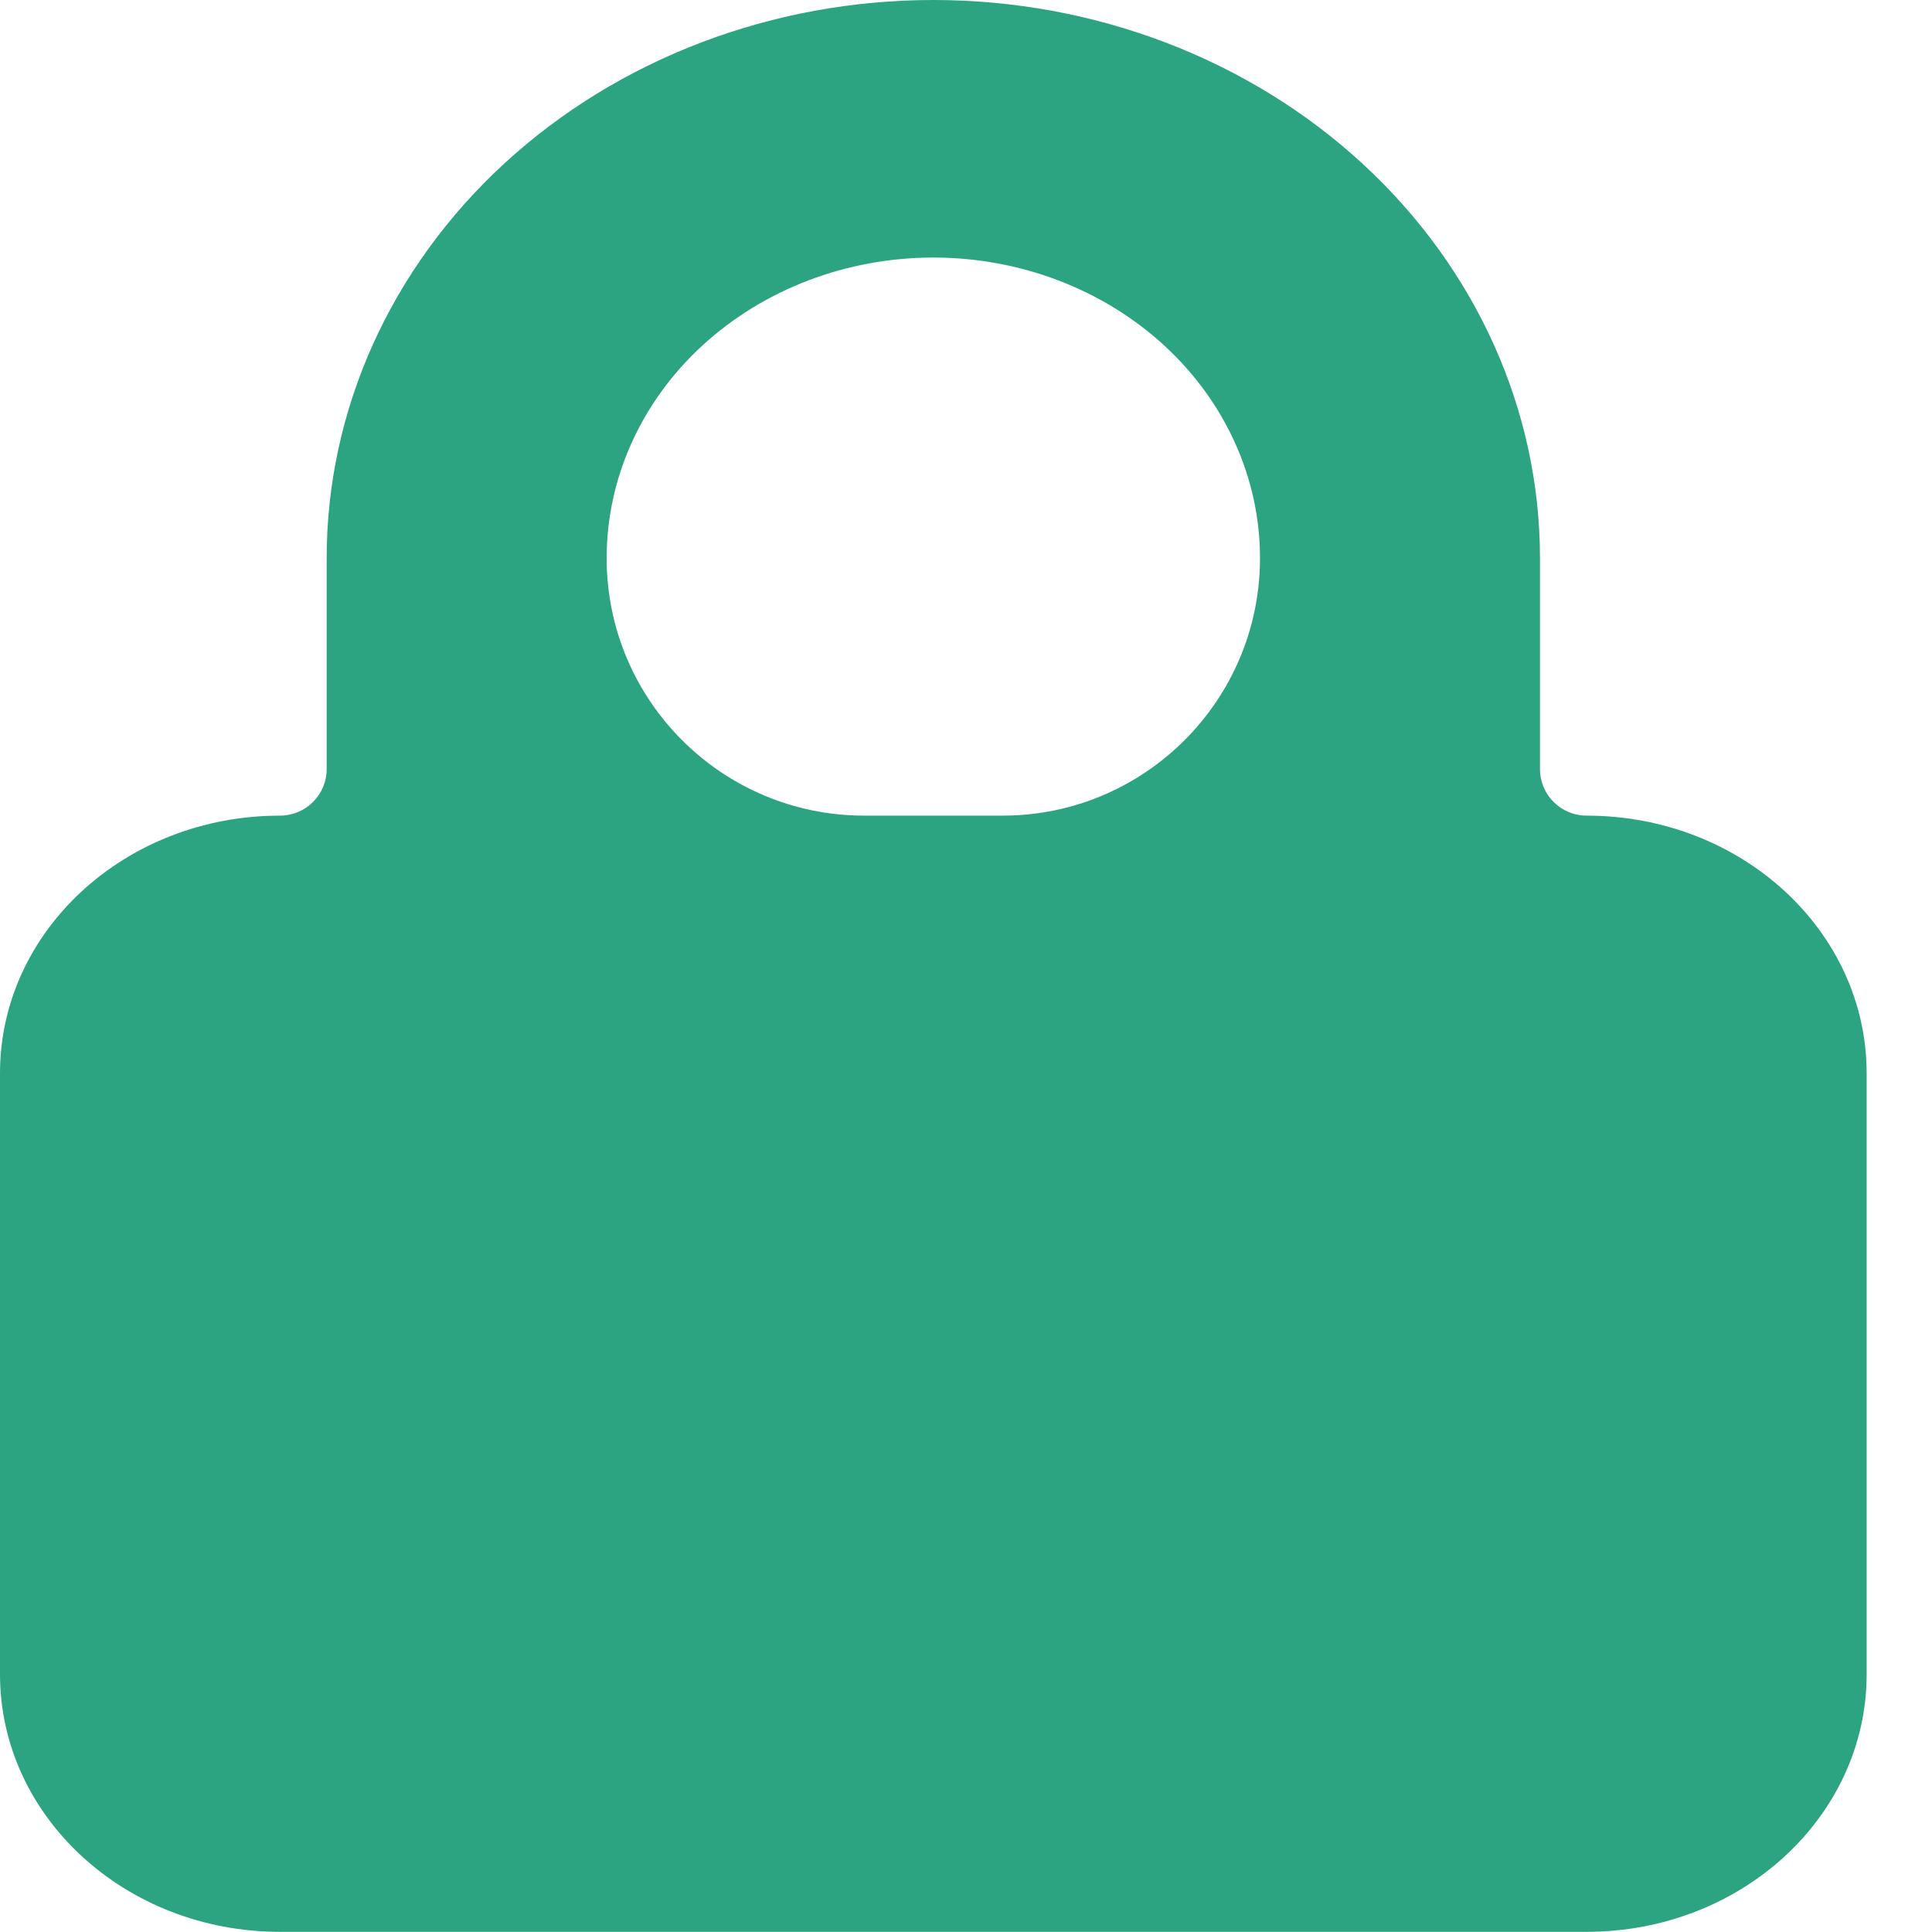 <svg width="23" height="23" viewBox="0 0 23 23" fill="none" xmlns="http://www.w3.org/2000/svg">
<path fill-rule="evenodd" clip-rule="evenodd" d="M3.333 9.71C3.64 9.71 3.889 9.462 3.889 9.155V6.644C3.889 4.882 4.65 3.192 6.004 1.946C7.359 0.7 9.196 0 11.111 0C13.027 0 14.864 0.7 16.218 1.946C17.572 3.192 18.333 4.882 18.333 6.644V9.155C18.333 9.462 18.582 9.71 18.889 9.71C20.73 9.71 22.222 11.083 22.222 12.777V19.932C22.222 21.625 20.73 22.998 18.889 22.998H3.333C1.492 22.998 0 21.625 0 19.932V12.777C0 11.083 1.492 9.71 3.333 9.71ZM8.361 4.114C9.091 3.443 10.08 3.066 11.111 3.066C12.143 3.066 13.132 3.443 13.861 4.114C14.59 4.785 15 5.695 15 6.644C15 8.337 13.627 9.71 11.934 9.71H10.289C8.595 9.71 7.222 8.337 7.222 6.644C7.222 5.695 7.632 4.785 8.361 4.114Z" fill="#2CA481"/>
</svg>
